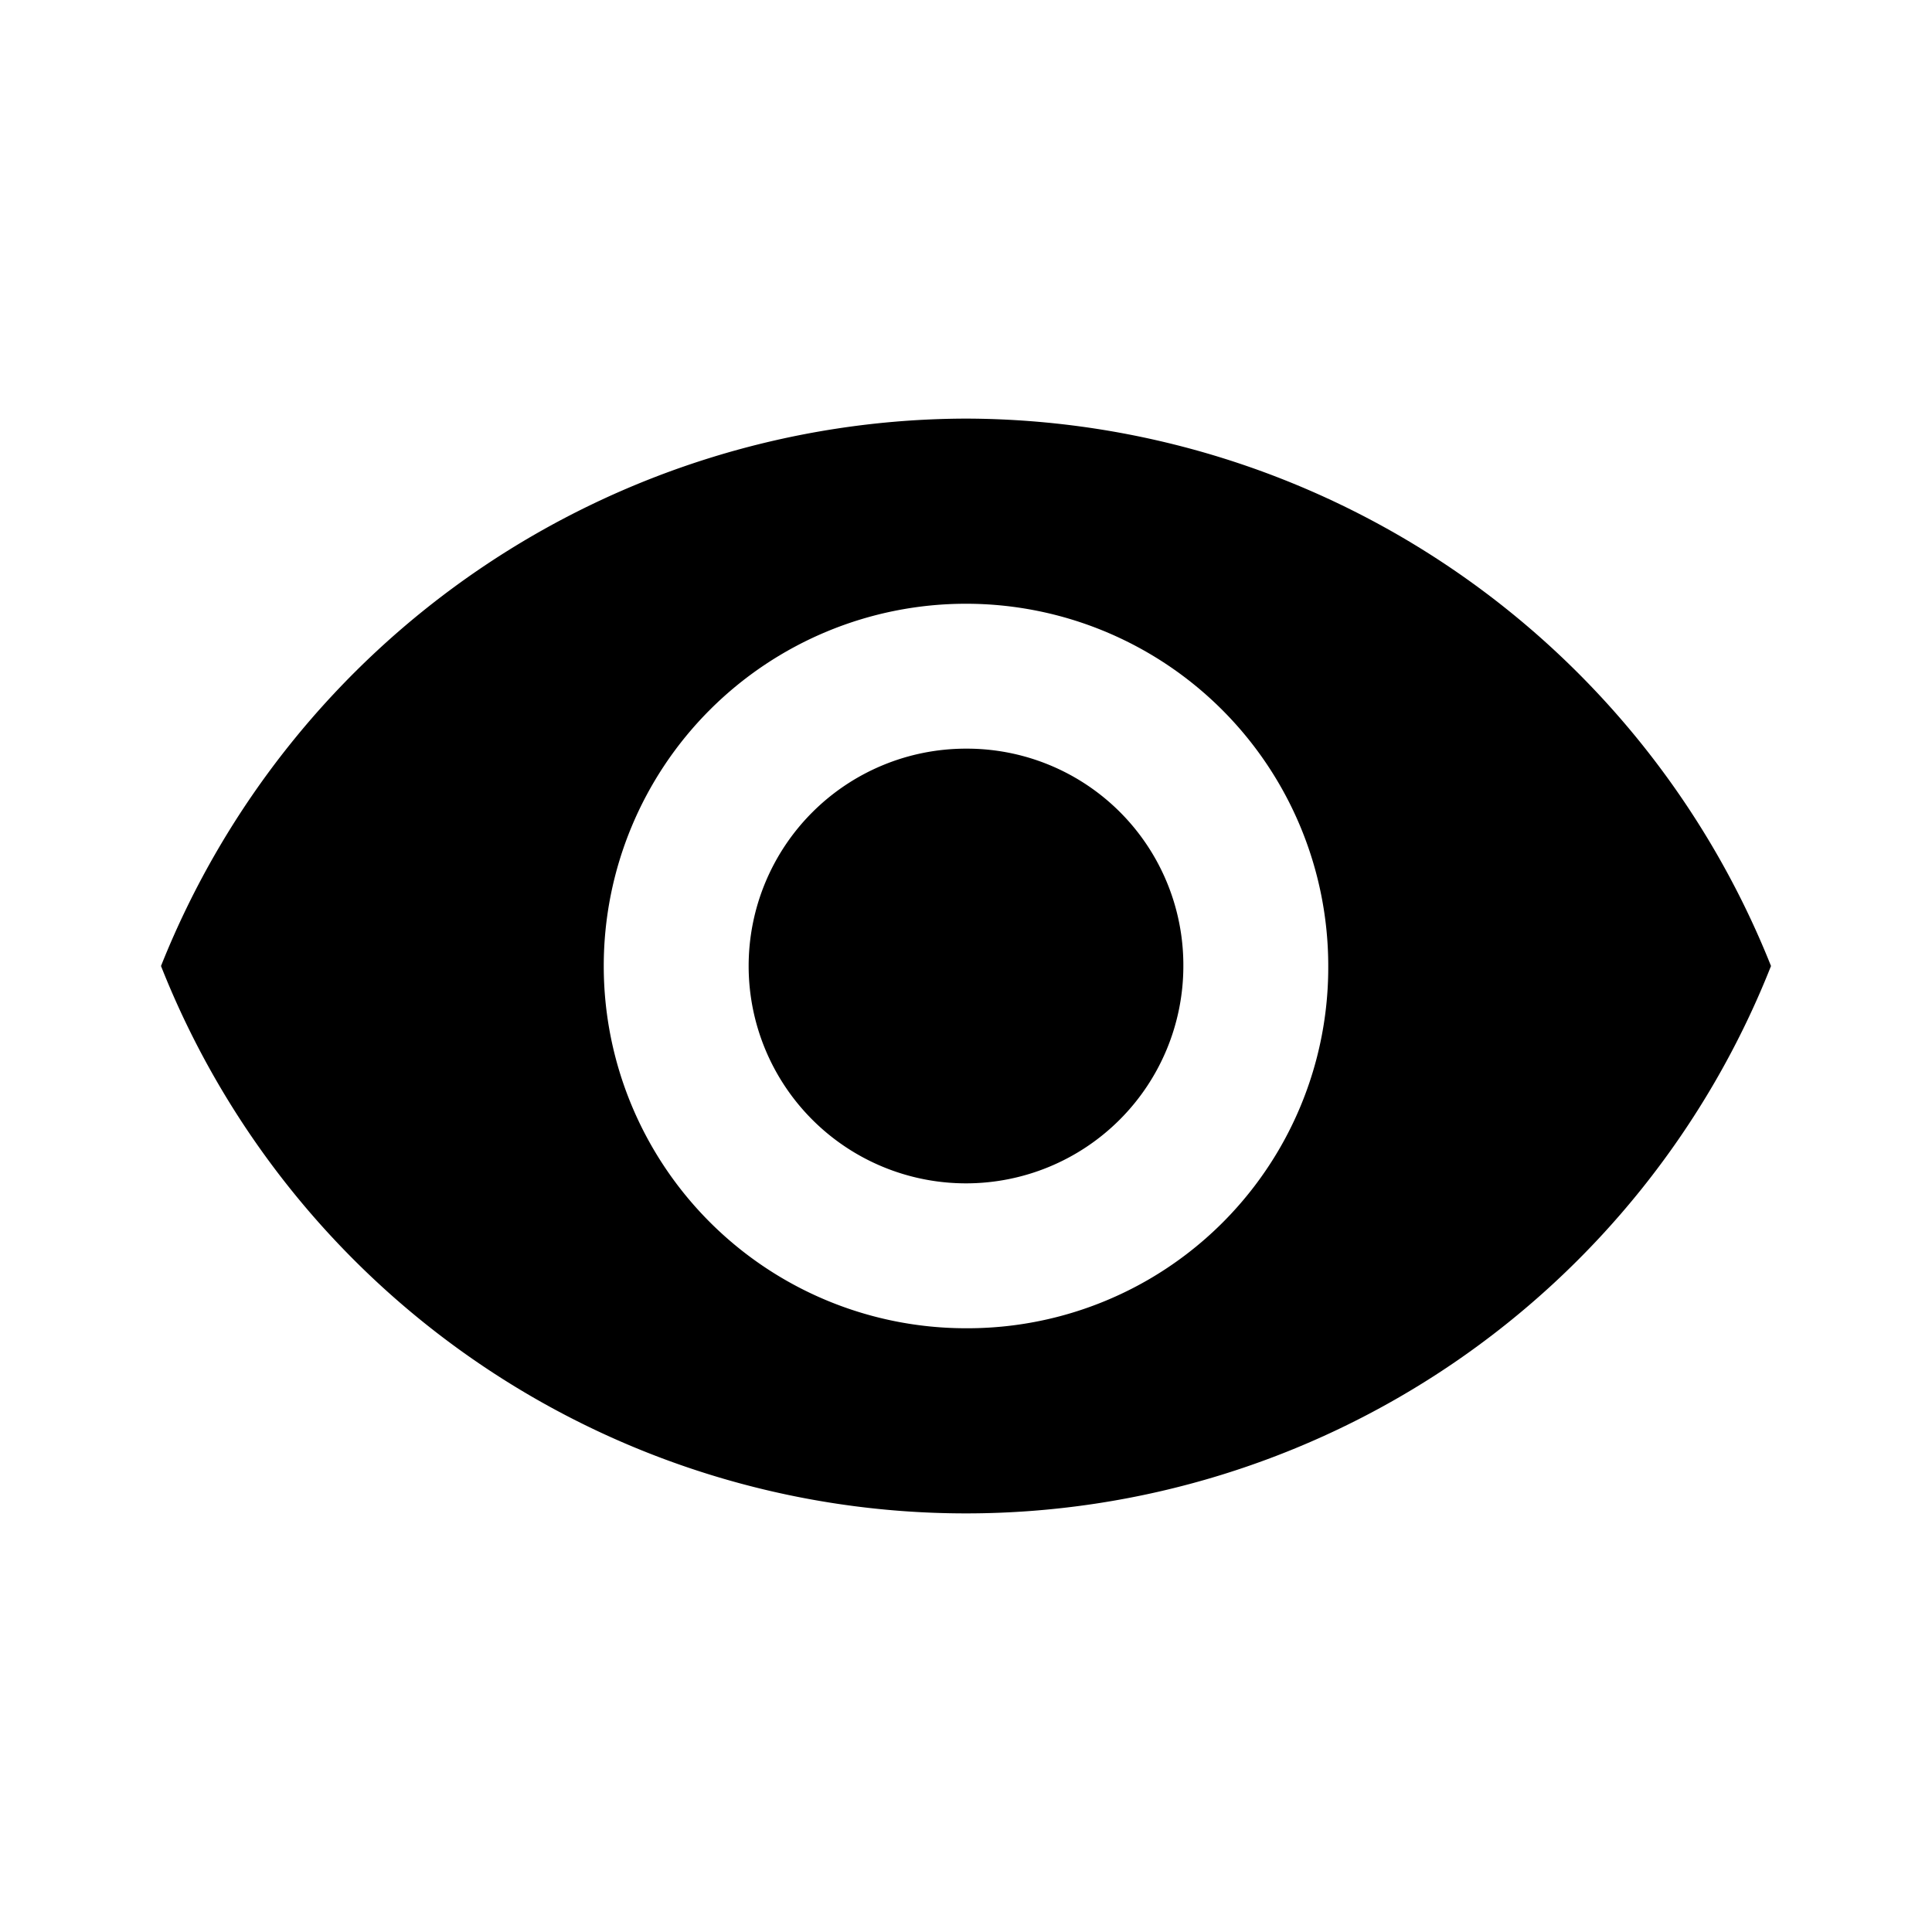 <svg xmlns="http://www.w3.org/2000/svg" fill="currentColor" viewBox="0 0 24 24">
  <path d="M12 5.2A10.796 10.796 0 0 0 2 12a10.753 10.753 0 0 0 20 0 10.796 10.796 0 0 0-10-6.8Zm0 11.3a4.5 4.5 0 1 1 4.5-4.5 4.481 4.481 0 0 1-4.5 4.5Zm0-7.2a2.7 2.7 0 1 0 2.7 2.7A2.689 2.689 0 0 0 12 9.3Z"/>
</svg>
